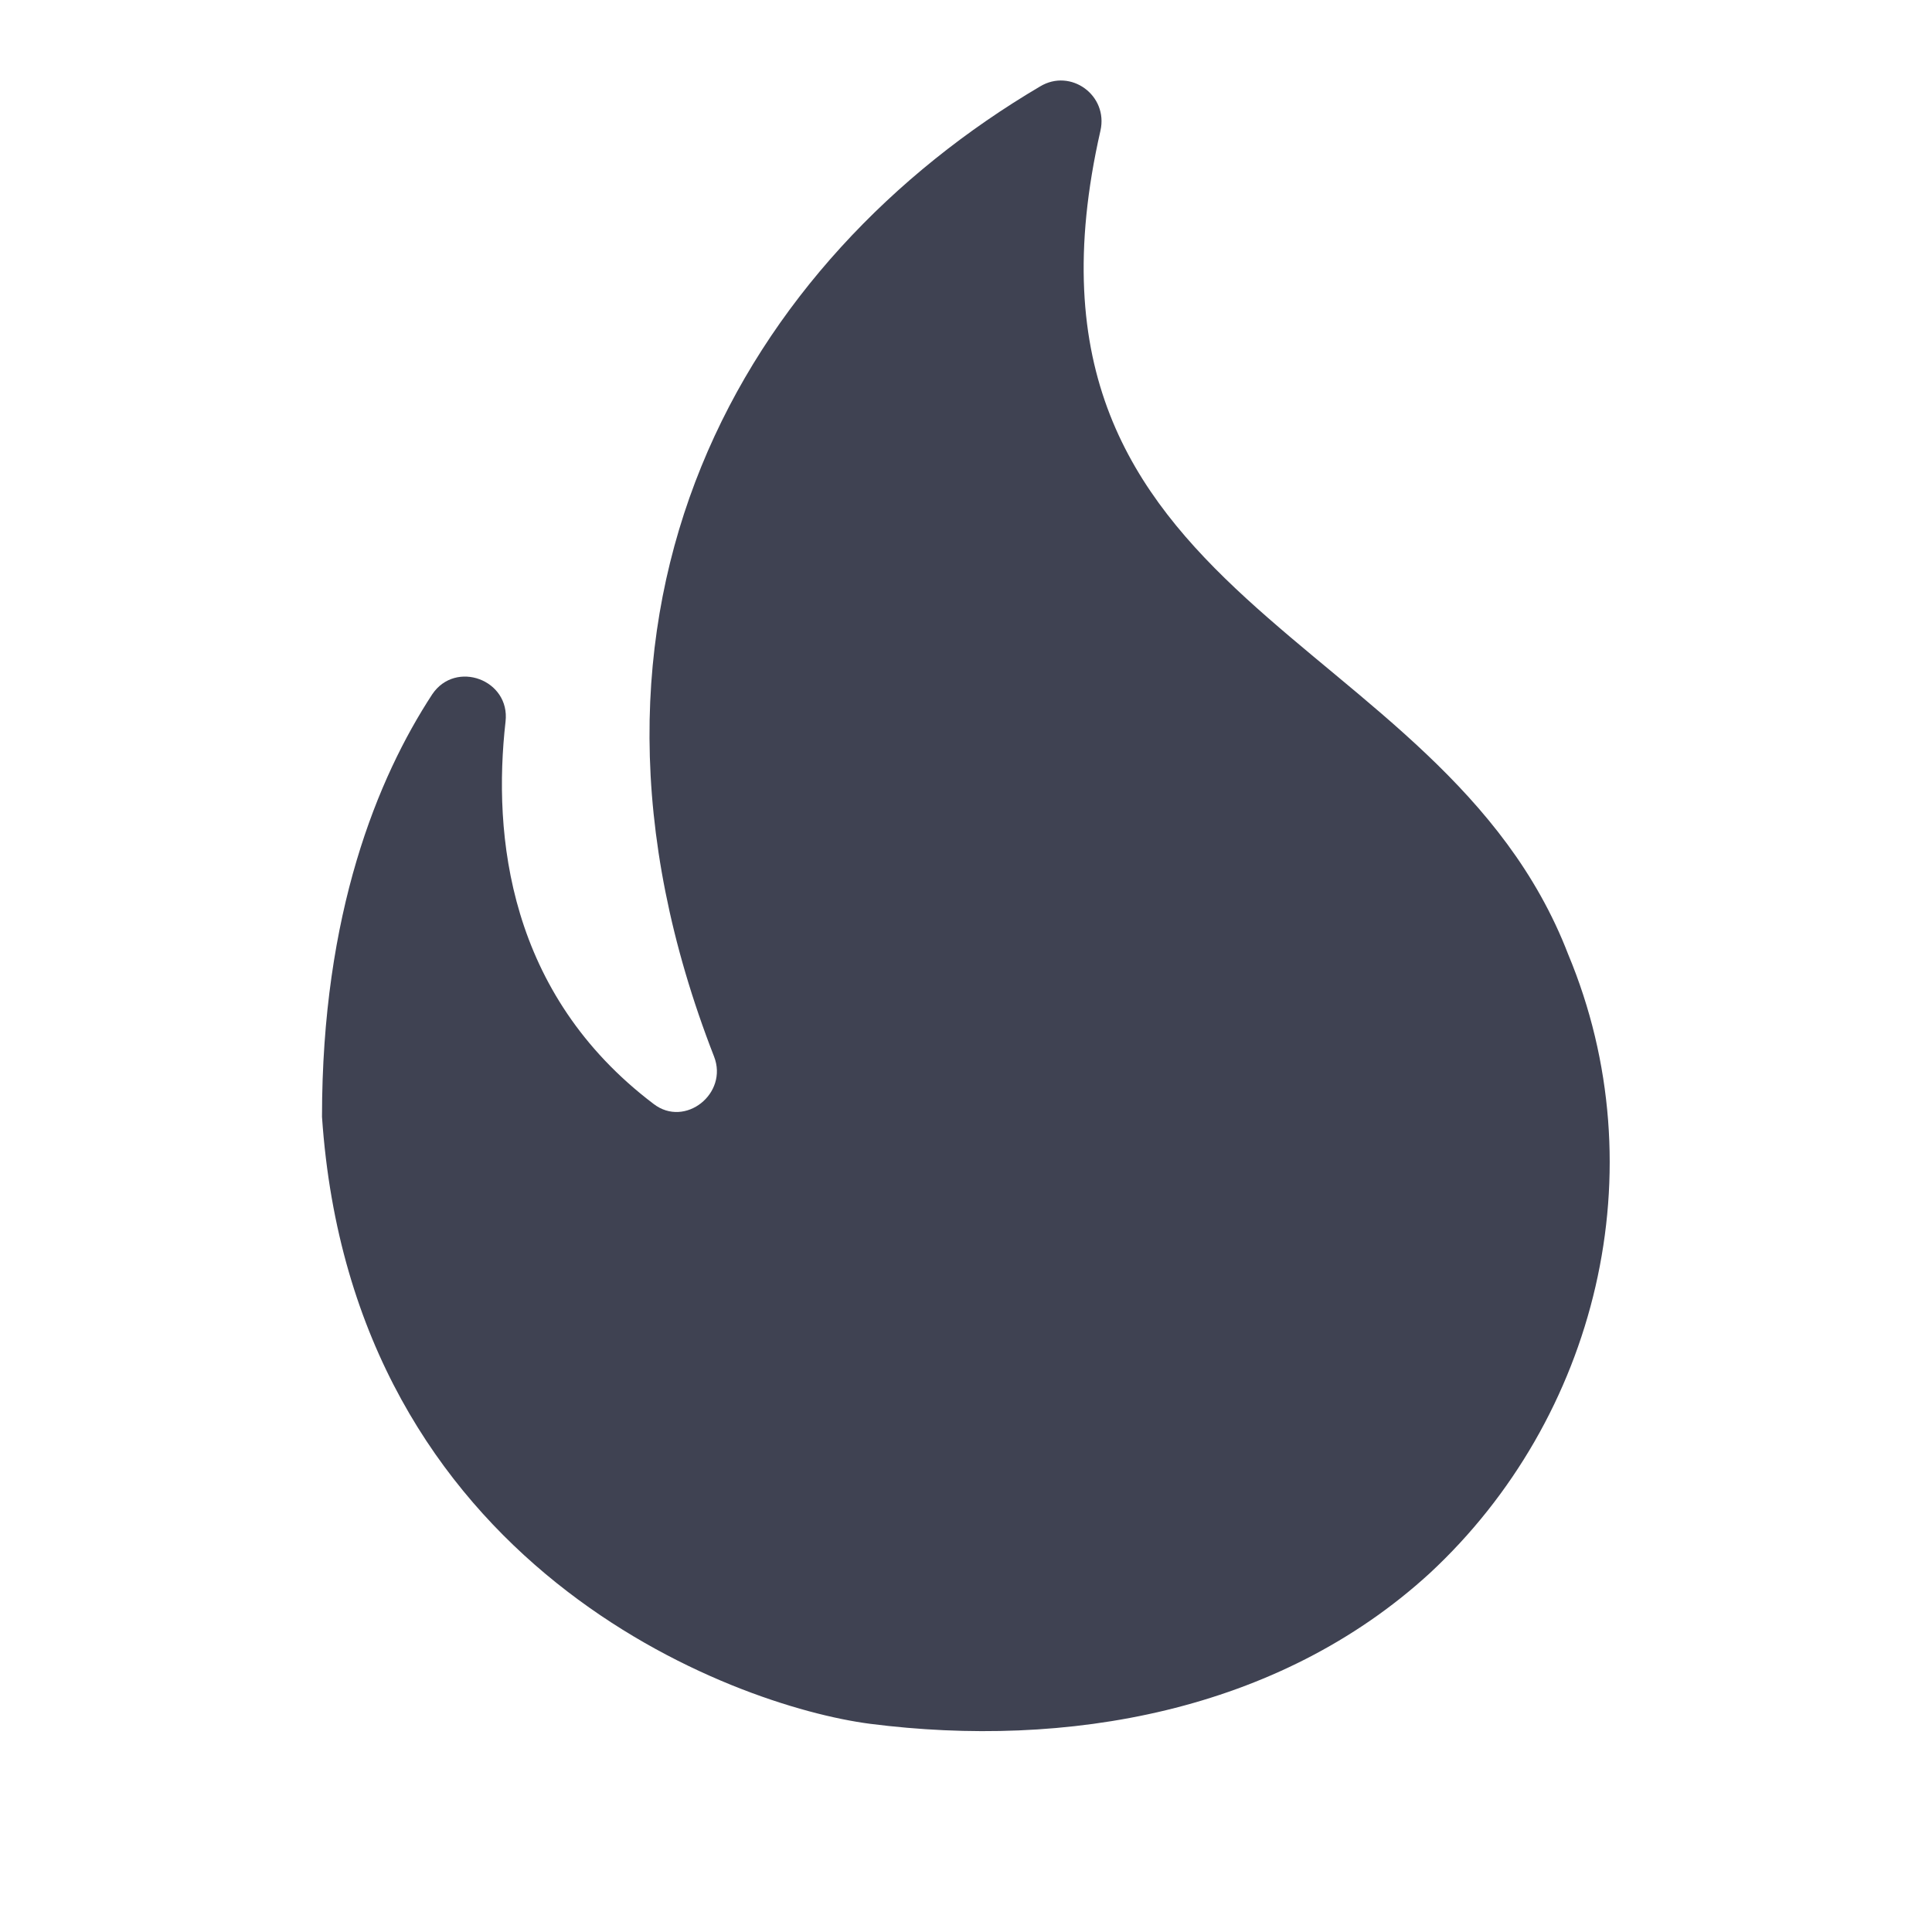 <svg width="24" height="24" viewBox="0 0 24 24" fill="none" xmlns="http://www.w3.org/2000/svg">
<path d="M19.48 11.854C17.91 7.774 12.32 7.554 13.67 1.624C13.77 1.184 13.3 0.844 12.92 1.074C9.29 3.214 6.68 7.504 8.87 13.124C9.05 13.584 8.51 14.014 8.12 13.714C6.31 12.344 6.12 10.374 6.28 8.964C6.34 8.444 5.66 8.194 5.37 8.624C4.69 9.664 4 11.344 4 13.874C4.38 19.474 9.11 21.194 10.81 21.414C13.24 21.724 15.87 21.274 17.76 19.544C19.84 17.614 20.6 14.534 19.48 11.854Z" fill="#3F4252"/>
</svg>
